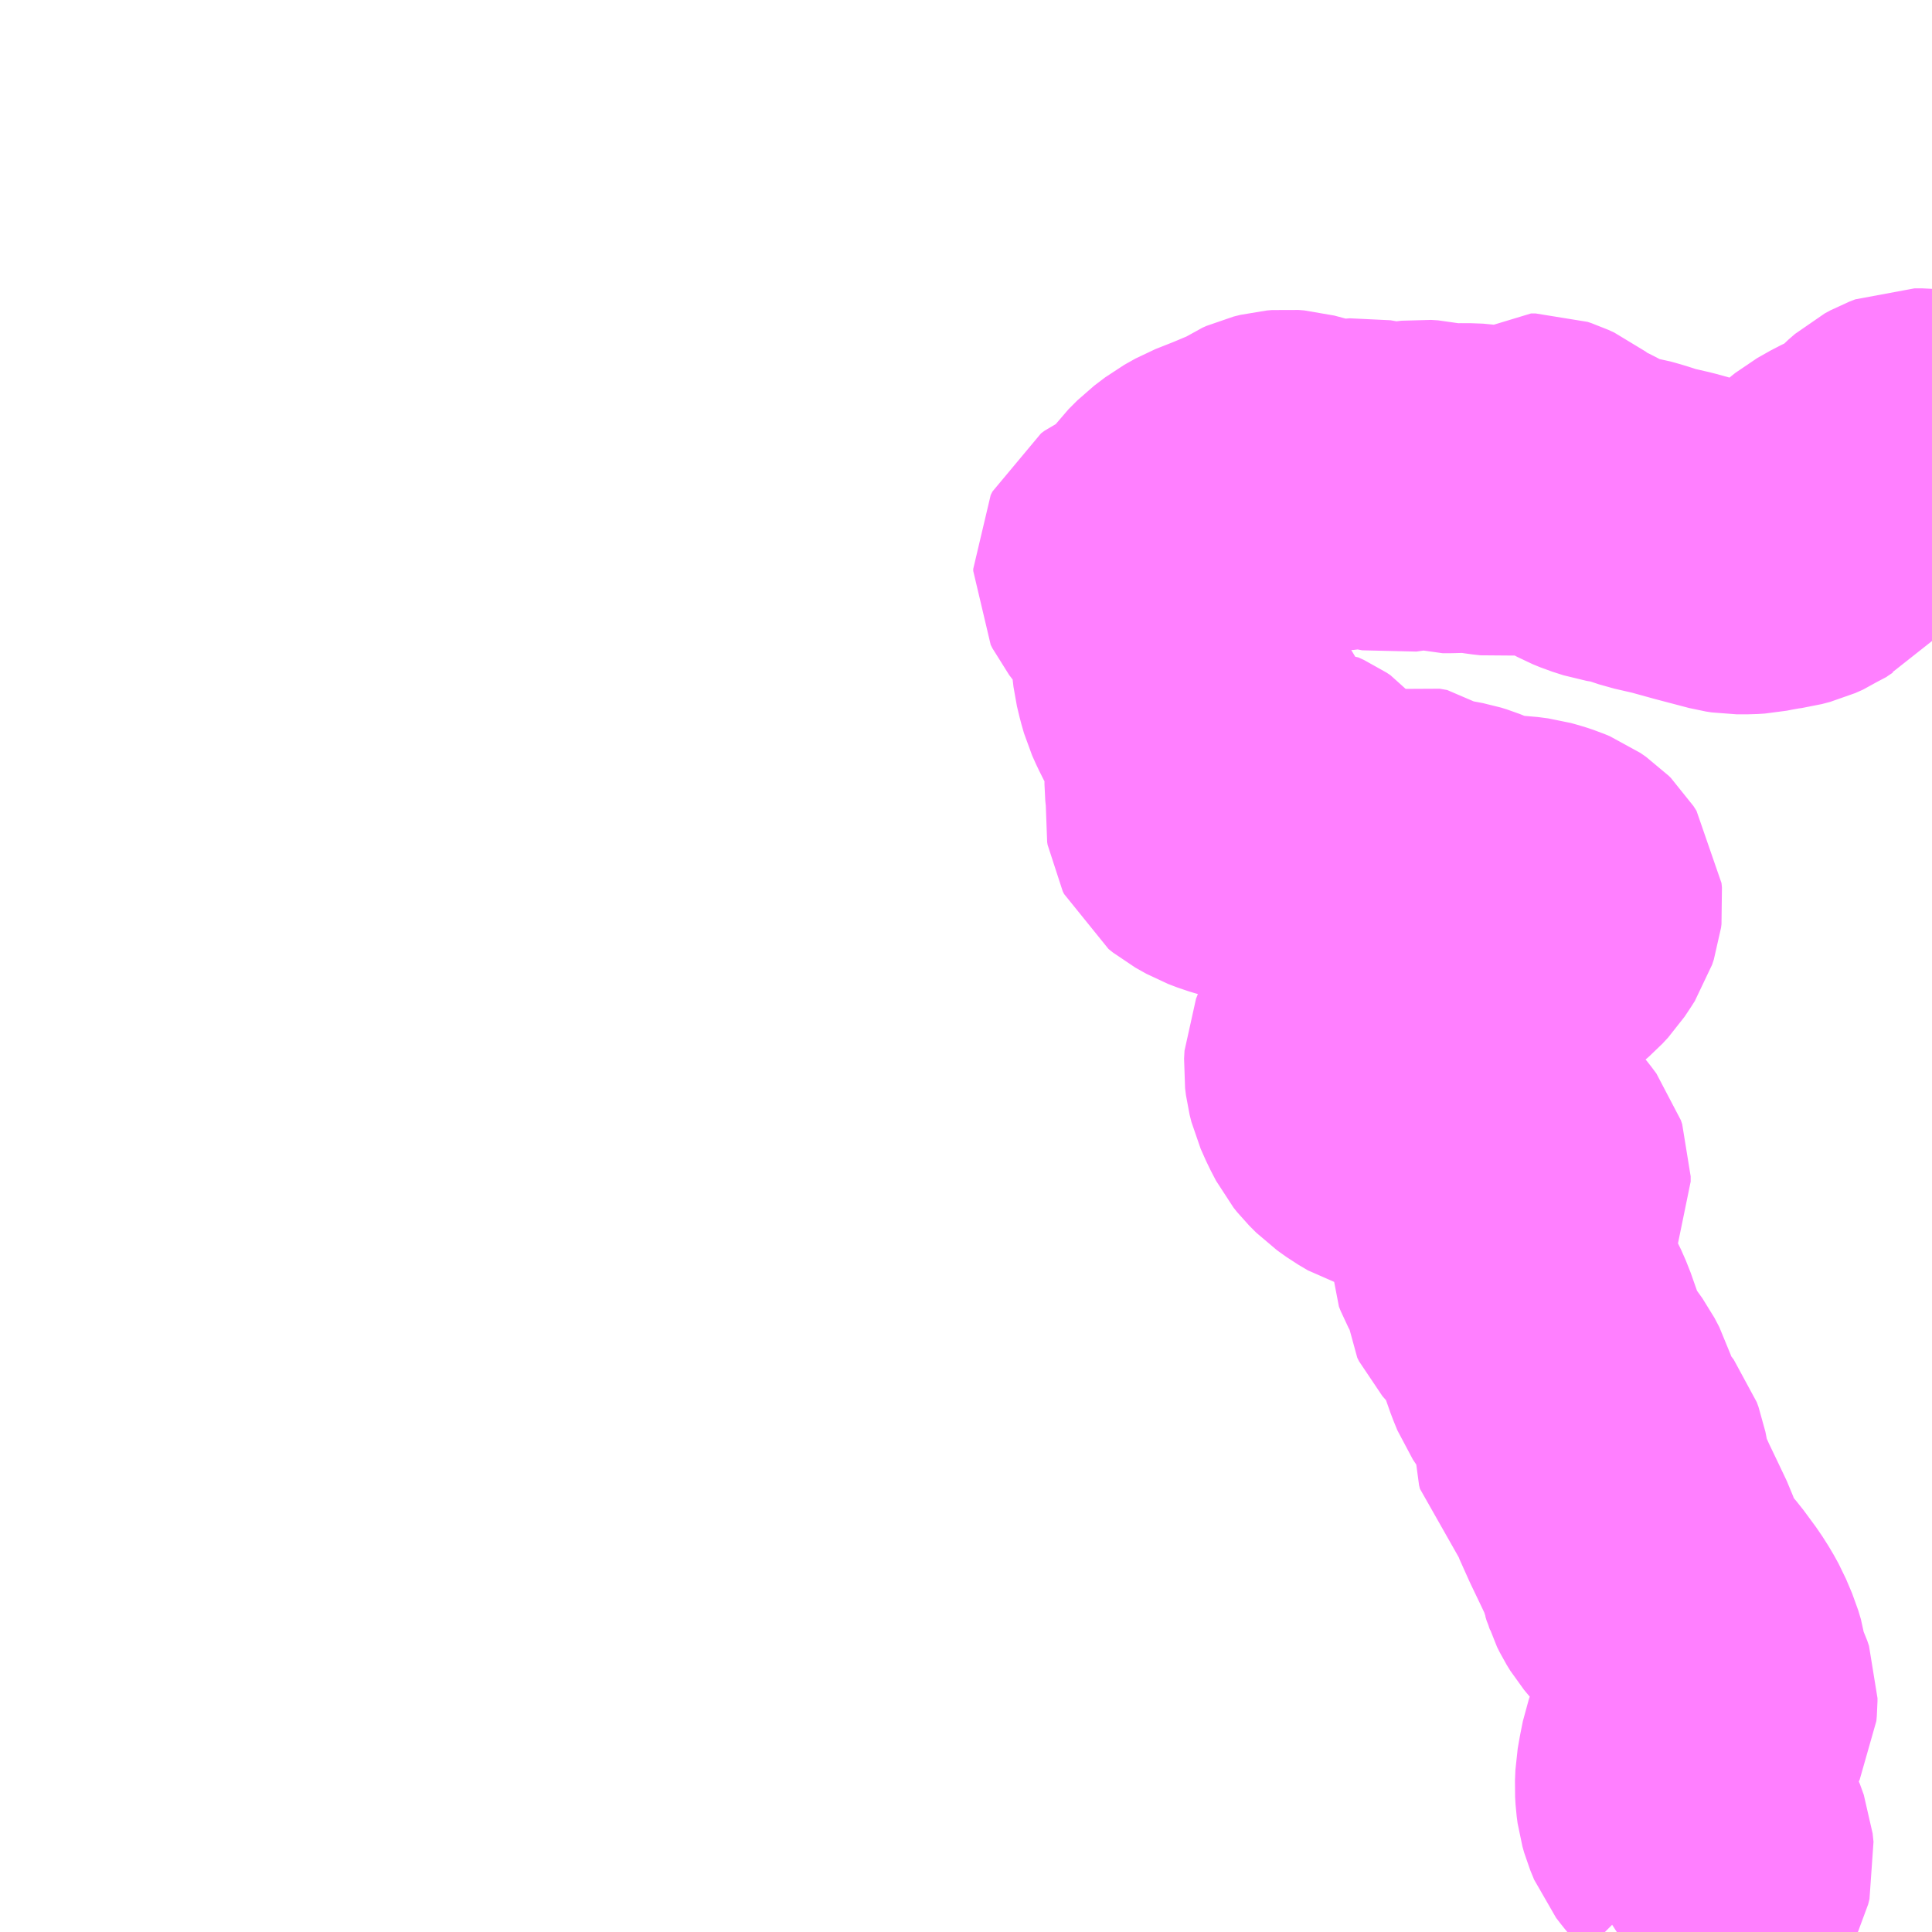 <?xml version="1.0" encoding="UTF-8"?>
<svg  xmlns="http://www.w3.org/2000/svg" xmlns:xlink="http://www.w3.org/1999/xlink" xmlns:go="http://purl.org/svgmap/profile" property="N07_001,N07_002,N07_003,N07_004,N07_005,N07_006,N07_007" viewBox="13311.035 -3388.184 4.395 4.395" go:dataArea="13311.03515625 -3388.18359375 4.39453125 4.39453125" >
<globalCoordinateSystem srsName="http://purl.org/crs/84" transform="matrix(100.0,0.0,0.0,-100.0,0.0,0.0)" />
<defs>
 <g id="p0" >
  <circle cx="0.0" cy="0.0" r="3" stroke="green" stroke-width="0.75" vector-effect="non-scaling-stroke" />
 </g>
</defs>
<g fill="none" fill-rule="evenodd" stroke="#FF00FF" stroke-width="0.75" opacity="0.5" vector-effect="non-scaling-stroke" stroke-linejoin="bevel" >
<path content="1,瀬戸内運輸（株）,西之川,22.0,22.0,13.0," xlink:title="1" d="M13315.43,-3387.151L13315.429,-3387.151L13315.408,-3387.153L13315.39,-3387.153L13315.377,-3387.148L13315.364,-3387.141L13315.349,-3387.128L13315.323,-3387.101L13315.311,-3387.092L13315.298,-3387.084L13315.247,-3387.06L13315.217,-3387.043L13315.207,-3387.035L13315.185,-3387.015L13315.174,-3387.006L13315.159,-3386.984L13315.152,-3386.976L13315.133,-3386.966L13315.121,-3386.958L13315.103,-3386.95L13315.084,-3386.945L13315.069,-3386.943L13315.041,-3386.938L13315.026,-3386.935L13315.01,-3386.934L13314.986,-3386.934L13314.973,-3386.936L13314.897,-3386.956L13314.839,-3386.972L13314.791,-3386.983L13314.767,-3386.991L13314.747,-3386.997L13314.736,-3387L13314.706,-3387.005L13314.681,-3387.013L13314.664,-3387.02L13314.625,-3387.041L13314.604,-3387.051L13314.576,-3387.067L13314.55,-3387.087L13314.537,-3387.093L13314.528,-3387.096L13314.518,-3387.096L13314.512,-3387.092L13314.501,-3387.083L13314.489,-3387.076L13314.479,-3387.071L13314.465,-3387.068L13314.444,-3387.066L13314.426,-3387.068L13314.414,-3387.07L13314.395,-3387.073L13314.368,-3387.074L13314.33,-3387.073L13314.317,-3387.073L13314.31,-3387.075L13314.283,-3387.081L13314.267,-3387.082L13314.25,-3387.08L13314.232,-3387.077L13314.204,-3387.073L13314.183,-3387.077L13314.157,-3387.082L13314.134,-3387.086L13314.121,-3387.085L13314.096,-3387.08L13314.075,-3387.079L13314.06,-3387.082L13314.04,-3387.087L13314.033,-3387.088L13314.027,-3387.09L13313.999,-3387.097L13313.973,-3387.104L13313.96,-3387.105L13313.948,-3387.104L13313.932,-3387.1L13313.923,-3387.096L13313.908,-3387.086L13313.895,-3387.079L13313.875,-3387.071L13313.868,-3387.068L13313.844,-3387.058L13313.801,-3387.041L13313.776,-3387.027L13313.751,-3387.008L13313.731,-3386.988L13313.695,-3386.939L13313.684,-3386.927L13313.676,-3386.922L13313.636,-3386.904L13313.628,-3386.898L13313.624,-3386.89L13313.624,-3386.885L13313.628,-3386.877L13313.638,-3386.864L13313.669,-3386.832L13313.677,-3386.824L13313.69,-3386.808L13313.696,-3386.796L13313.7,-3386.783L13313.704,-3386.759L13313.709,-3386.699L13313.713,-3386.665L13313.719,-3386.64L13313.725,-3386.619L13313.734,-3386.599L13313.745,-3386.577L13313.756,-3386.559L13313.794,-3386.502L13313.808,-3386.476L13313.813,-3386.459L13313.814,-3386.447L13313.811,-3386.438L13313.806,-3386.43L13313.79,-3386.413L13313.786,-3386.406L13313.786,-3386.4L13313.787,-3386.39L13313.794,-3386.375L13313.794,-3386.364L13313.788,-3386.341L13313.787,-3386.33L13313.788,-3386.324L13313.791,-3386.318L13313.801,-3386.31L13313.801,-3386.31L13313.826,-3386.296L13313.847,-3386.288L13313.874,-3386.28L13313.884,-3386.279L13313.892,-3386.28L13313.901,-3386.284L13313.906,-3386.288L13313.911,-3386.296L13313.92,-3386.318L13313.925,-3386.328L13313.938,-3386.341L13313.955,-3386.348L13313.968,-3386.348L13313.981,-3386.342L13313.99,-3386.336L13313.995,-3386.33L13314.008,-3386.313L13314.027,-3386.286L13314.048,-3386.266L13314.06,-3386.258L13314.076,-3386.256L13314.095,-3386.258L13314.107,-3386.263L13314.117,-3386.265L13314.127,-3386.264L13314.138,-3386.258L13314.148,-3386.248L13314.158,-3386.235L13314.172,-3386.223L13314.189,-3386.222L13314.202,-3386.223L13314.217,-3386.233L13314.229,-3386.245L13314.245,-3386.248L13314.262,-3386.245L13314.281,-3386.231L13314.294,-3386.226L13314.307,-3386.222L13314.339,-3386.216L13314.352,-3386.212L13314.404,-3386.191L13314.422,-3386.186L13314.439,-3386.183L13314.485,-3386.181L13314.508,-3386.178L13314.526,-3386.173L13314.541,-3386.168L13314.553,-3386.163L13314.566,-3386.154L13314.571,-3386.149L13314.578,-3386.138L13314.579,-3386.128L13314.578,-3386.12L13314.574,-3386.108L13314.567,-3386.097L13314.555,-3386.079L13314.542,-3386.065L13314.514,-3386.041L13314.438,-3385.975L13314.426,-3385.968L13314.386,-3385.932L13314.37,-3385.921L13314.356,-3385.912L13314.343,-3385.907L13314.331,-3385.903L13314.288,-3385.894L13314.263,-3385.887L13314.231,-3385.874L13314.195,-3385.856L13314.151,-3385.829L13314.127,-3385.809L13314.114,-3385.794L13314.108,-3385.783L13314.104,-3385.773L13314.103,-3385.755L13314.105,-3385.739L13314.109,-3385.723L13314.121,-3385.696L13314.134,-3385.671L13314.142,-3385.661L13314.158,-3385.645L13314.179,-3385.63L13314.201,-3385.617L13314.234,-3385.607L13314.266,-3385.596L13314.32,-3385.586L13314.378,-3385.577L13314.386,-3385.575L13314.402,-3385.565L13314.416,-3385.559L13314.45,-3385.557L13314.461,-3385.554L13314.474,-3385.549L13314.482,-3385.544L13314.491,-3385.533L13314.503,-3385.517L13314.506,-3385.508L13314.506,-3385.496L13314.503,-3385.489L13314.496,-3385.475L13314.475,-3385.443L13314.448,-3385.408L13314.442,-3385.398L13314.436,-3385.373L13314.429,-3385.359L13314.429,-3385.351L13314.433,-3385.341L13314.448,-3385.313L13314.456,-3385.291L13314.458,-3385.263L13314.462,-3385.255L13314.469,-3385.247L13314.497,-3385.22L13314.509,-3385.203L13314.516,-3385.19L13314.527,-3385.165L13314.552,-3385.094L13314.561,-3385.072L13314.575,-3385.051L13314.603,-3385.012L13314.614,-3384.991L13314.622,-3384.965L13314.626,-3384.94L13314.627,-3384.896L13314.629,-3384.888L13314.633,-3384.884L13314.641,-3384.881L13314.665,-3384.879L13314.673,-3384.874L13314.679,-3384.866L13314.683,-3384.855L13314.691,-3384.814L13314.697,-3384.791L13314.719,-3384.742L13314.742,-3384.694L13314.761,-3384.654L13314.766,-3384.64L13314.771,-3384.62L13314.773,-3384.615L13314.776,-3384.605L13314.782,-3384.593L13314.79,-3384.58L13314.8,-3384.568L13314.836,-3384.526L13314.864,-3384.488L13314.878,-3384.466L13314.889,-3384.446L13314.903,-3384.413L13314.909,-3384.393L13314.913,-3384.365L13314.916,-3384.356L13314.927,-3384.333L13314.931,-3384.321L13314.931,-3384.314L13314.93,-3384.303L13314.924,-3384.291L13314.888,-3384.242L13314.88,-3384.229L13314.875,-3384.218L13314.867,-3384.195L13314.861,-3384.165L13314.857,-3384.142L13314.856,-3384.118L13314.857,-3384.101L13314.859,-3384.086L13314.863,-3384.072L13314.872,-3384.05L13314.882,-3384.037L13314.891,-3384.026L13314.907,-3384.01L13314.913,-3383.999L13314.922,-3383.974L13314.924,-3383.955L13314.921,-3383.943L13314.917,-3383.935L13314.905,-3383.921L13314.885,-3383.903L13314.858,-3383.883L13314.834,-3383.869L13314.829,-3383.864L13314.713,-3383.789"/>
</g>
</svg>
